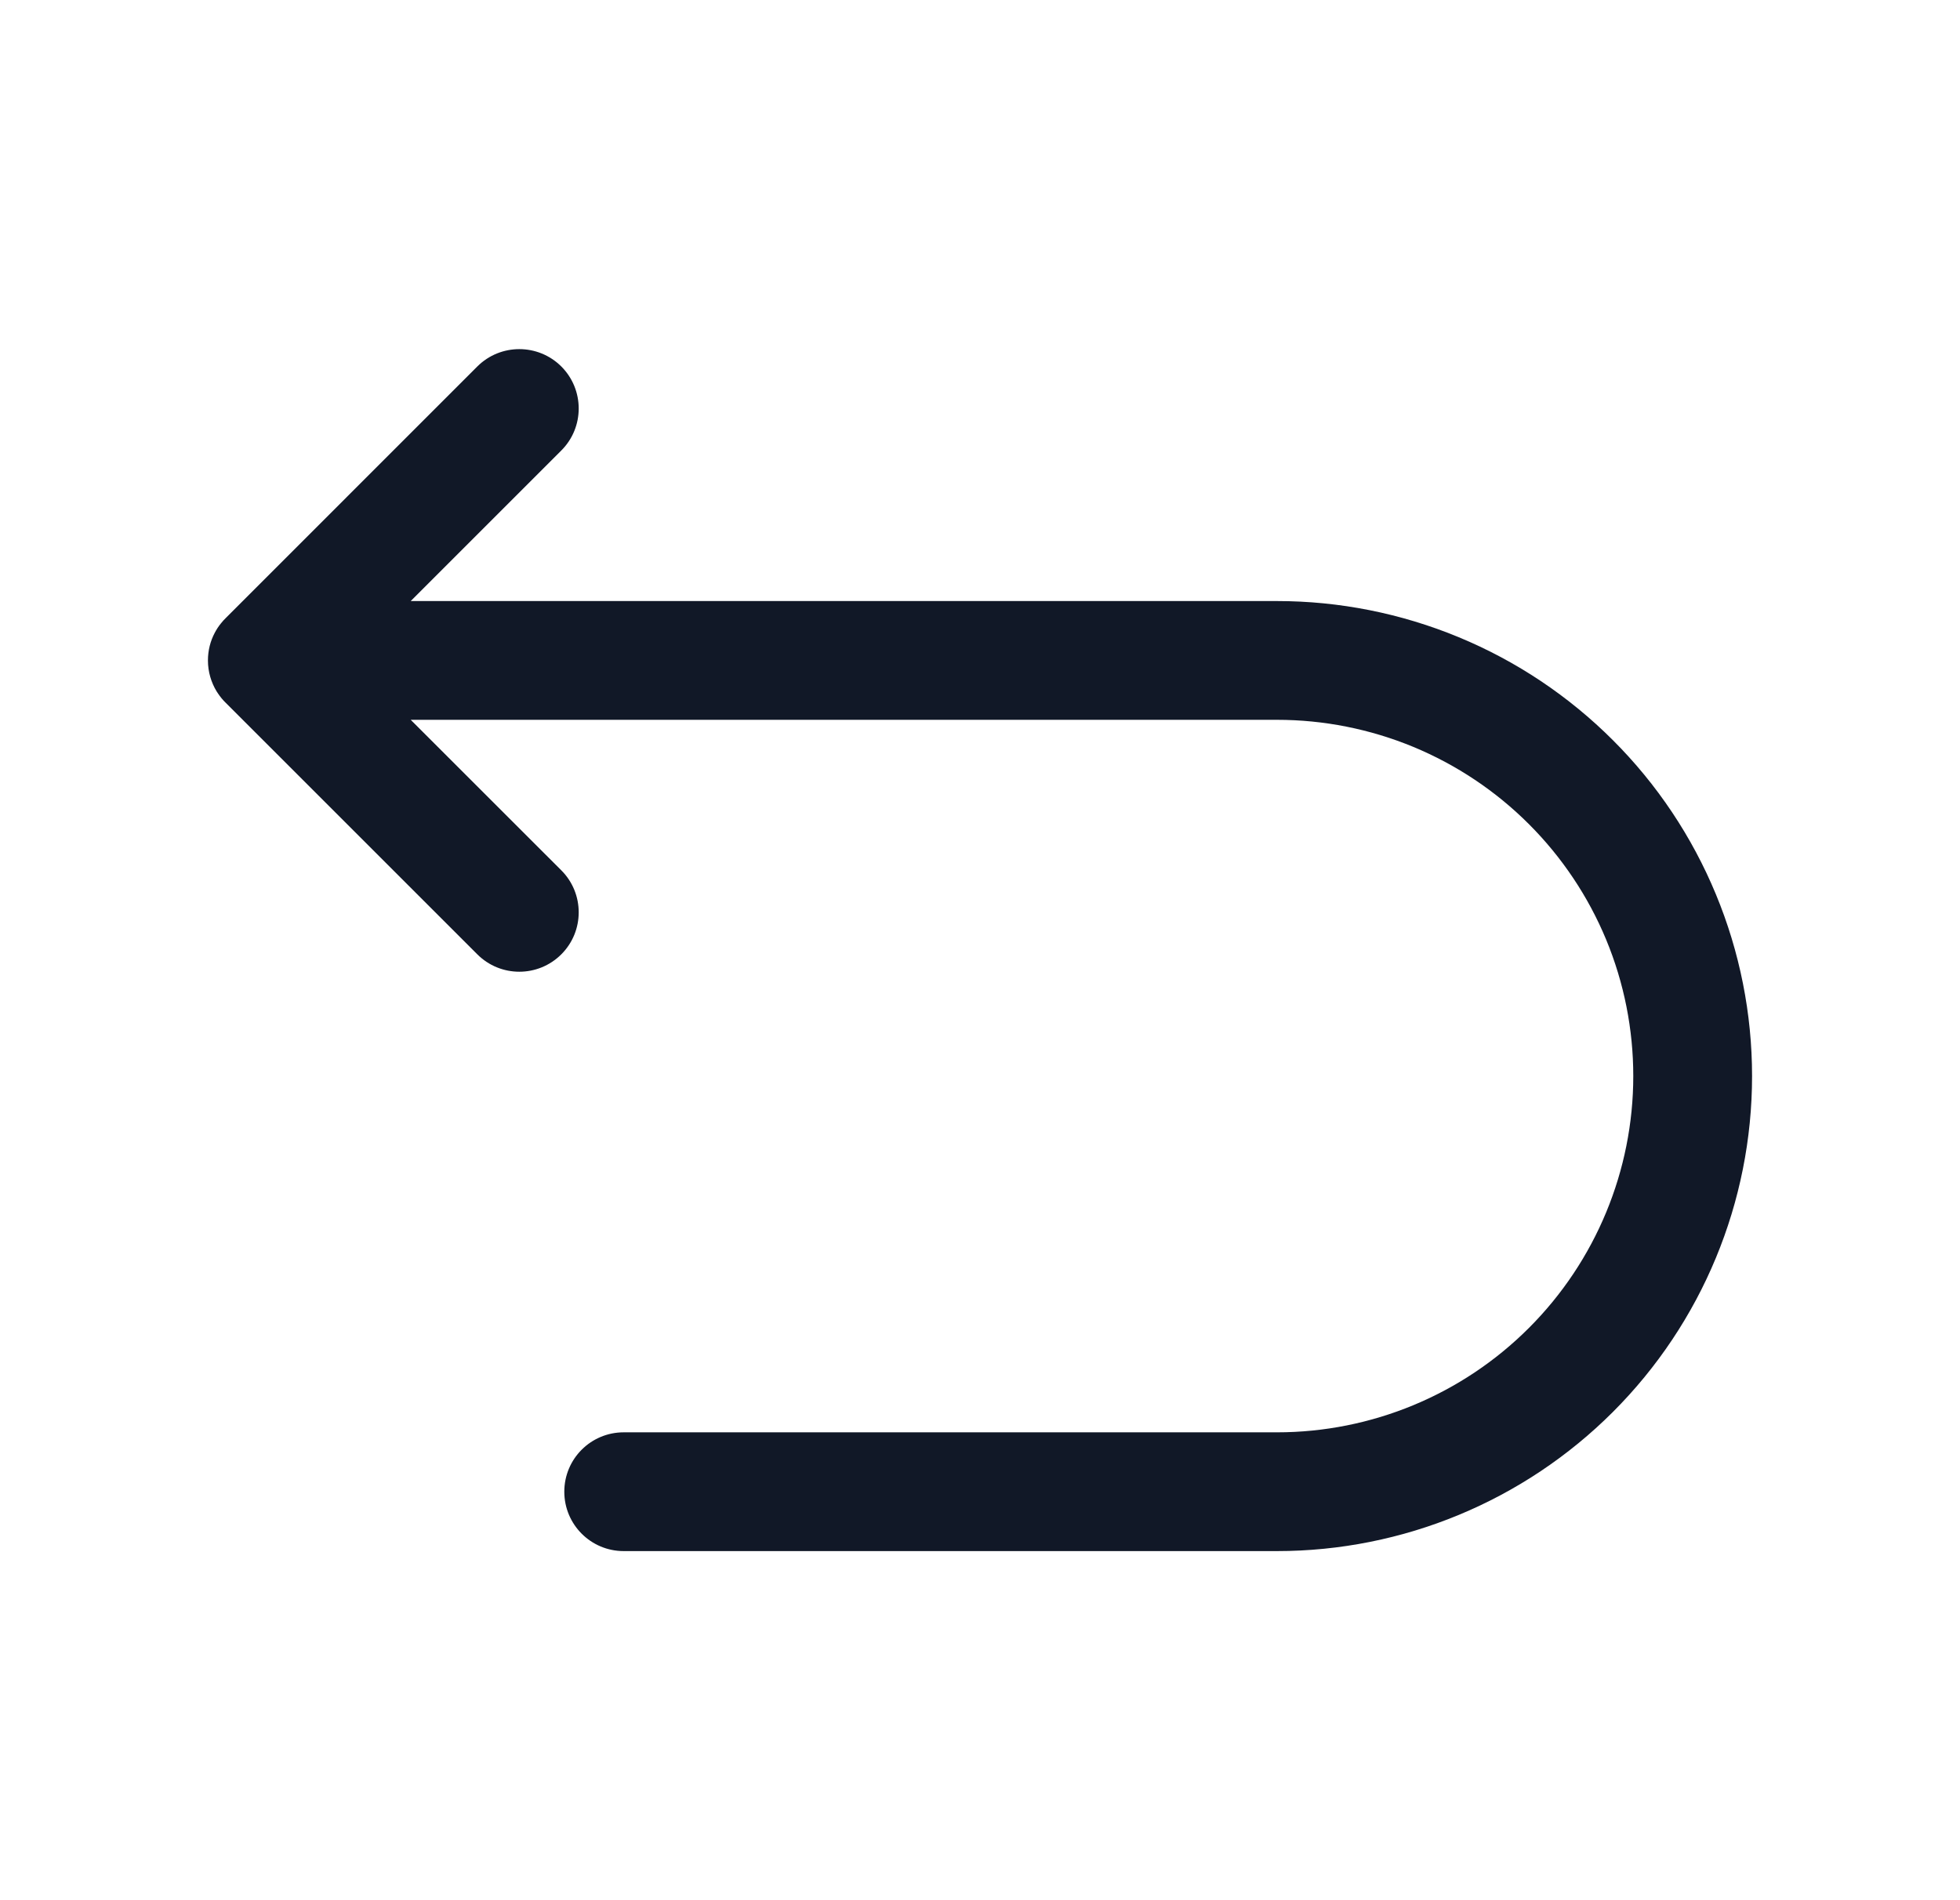 <svg width="33" height="32" viewBox="0 0 33 32" fill="none" xmlns="http://www.w3.org/2000/svg">
<path fill-rule="evenodd" clip-rule="evenodd" d="M9.451 7.586C9.841 7.196 9.841 6.563 9.451 6.172C9.06 5.782 8.427 5.782 8.036 6.172L3.801 10.408C3.772 10.436 3.745 10.466 3.72 10.498C3.679 10.548 3.645 10.601 3.616 10.656C3.542 10.795 3.501 10.954 3.501 11.122C3.501 11.313 3.555 11.491 3.647 11.643C3.655 11.655 3.663 11.667 3.671 11.679C3.709 11.736 3.753 11.79 3.803 11.838L8.036 16.071C8.427 16.462 9.06 16.462 9.451 16.071C9.841 15.681 9.841 15.047 9.451 14.657L6.915 12.122H21.5C22.288 12.122 23.068 12.277 23.796 12.578C24.524 12.88 25.185 13.322 25.742 13.879C26.299 14.436 26.741 15.097 27.043 15.825C27.344 16.553 27.499 17.333 27.499 18.121C27.499 19.712 26.867 21.238 25.742 22.363C24.617 23.489 23.091 24.121 21.5 24.121H10.501C9.948 24.121 9.501 24.568 9.501 25.121C9.501 25.673 9.948 26.121 10.501 26.121H21.5C23.621 26.121 25.656 25.278 27.156 23.778C28.657 22.277 29.499 20.243 29.499 18.121C29.499 17.071 29.292 16.03 28.89 15.06C28.488 14.089 27.899 13.207 27.156 12.465C26.413 11.722 25.532 11.133 24.561 10.731C23.59 10.329 22.55 10.122 21.5 10.122H6.915L9.451 7.586Z" fill="#111827"/>
</svg>
